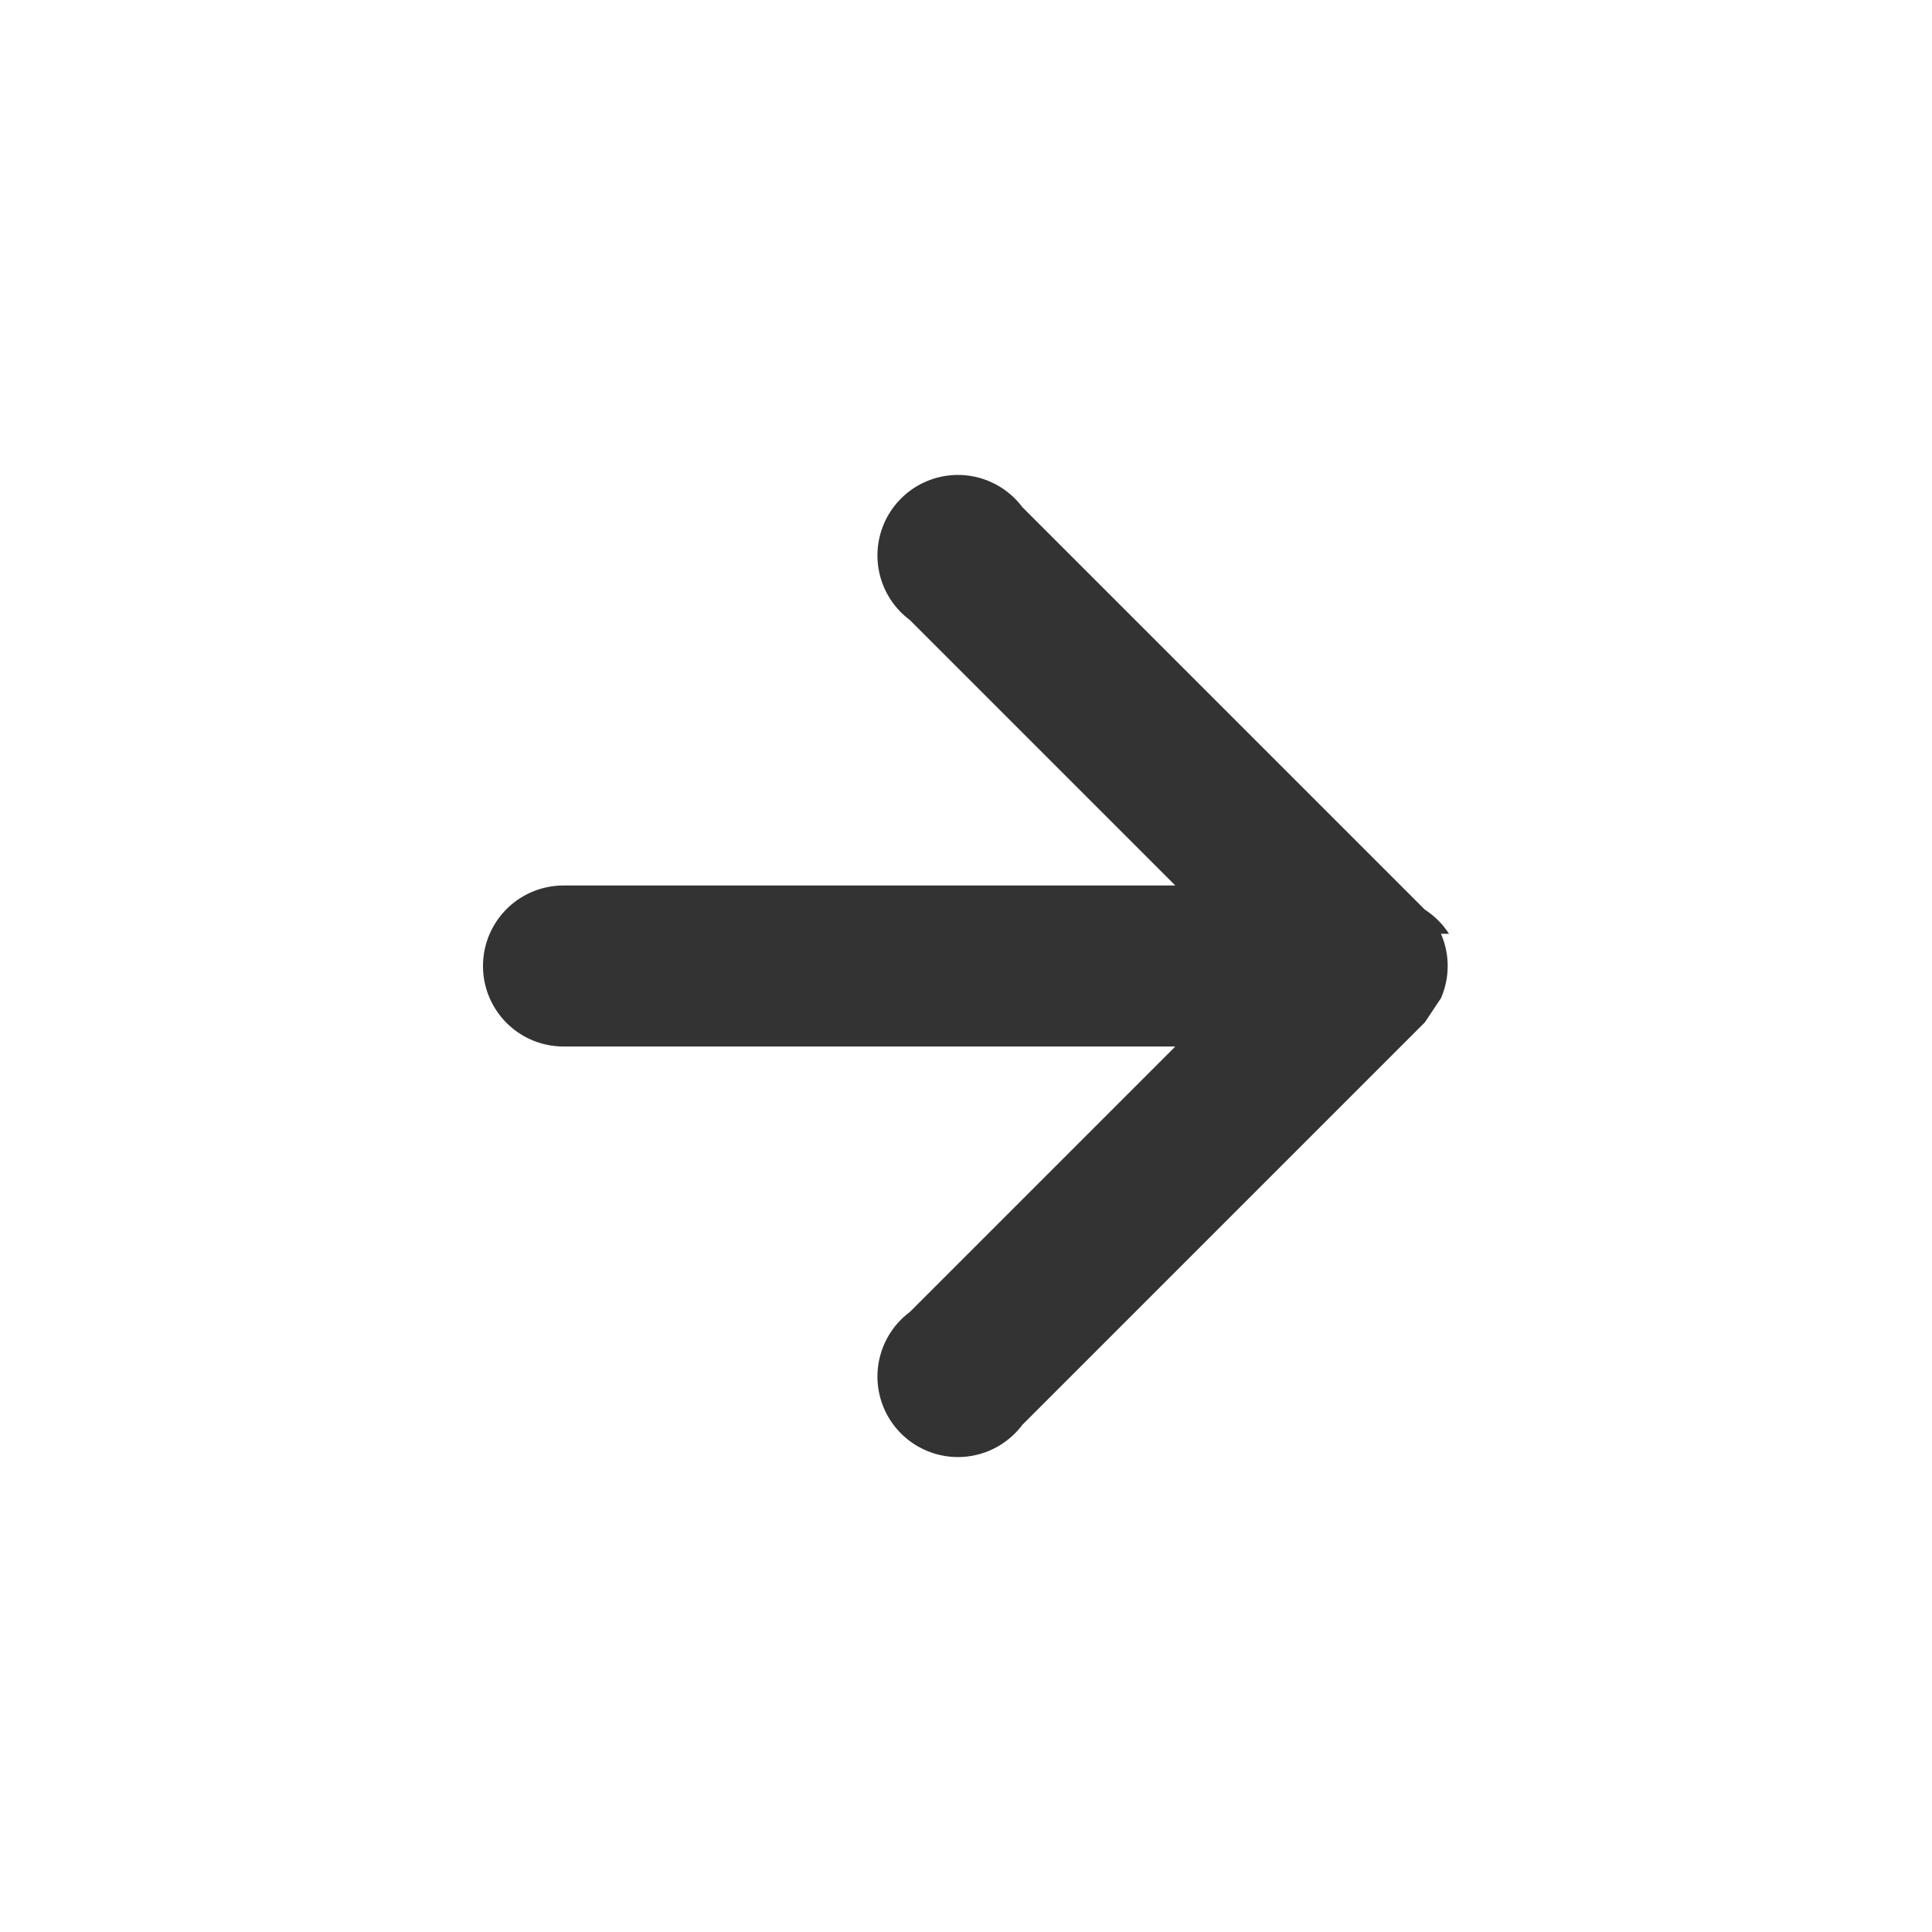 <svg width="24" height="24" fill="none" xmlns="http://www.w3.org/2000/svg"><path d="M18 11.6a1 1 0 0 0-.3-.3l-5-5a1 1 0 1 0-1.4 1.4l3.3 3.3H7a1 1 0 0 0 0 2h7.6l-3.3 3.3a1 1 0 1 0 1.4 1.4l5-5 .2-.3a1 1 0 0 0 0-.8Z" fill="#333"/></svg>